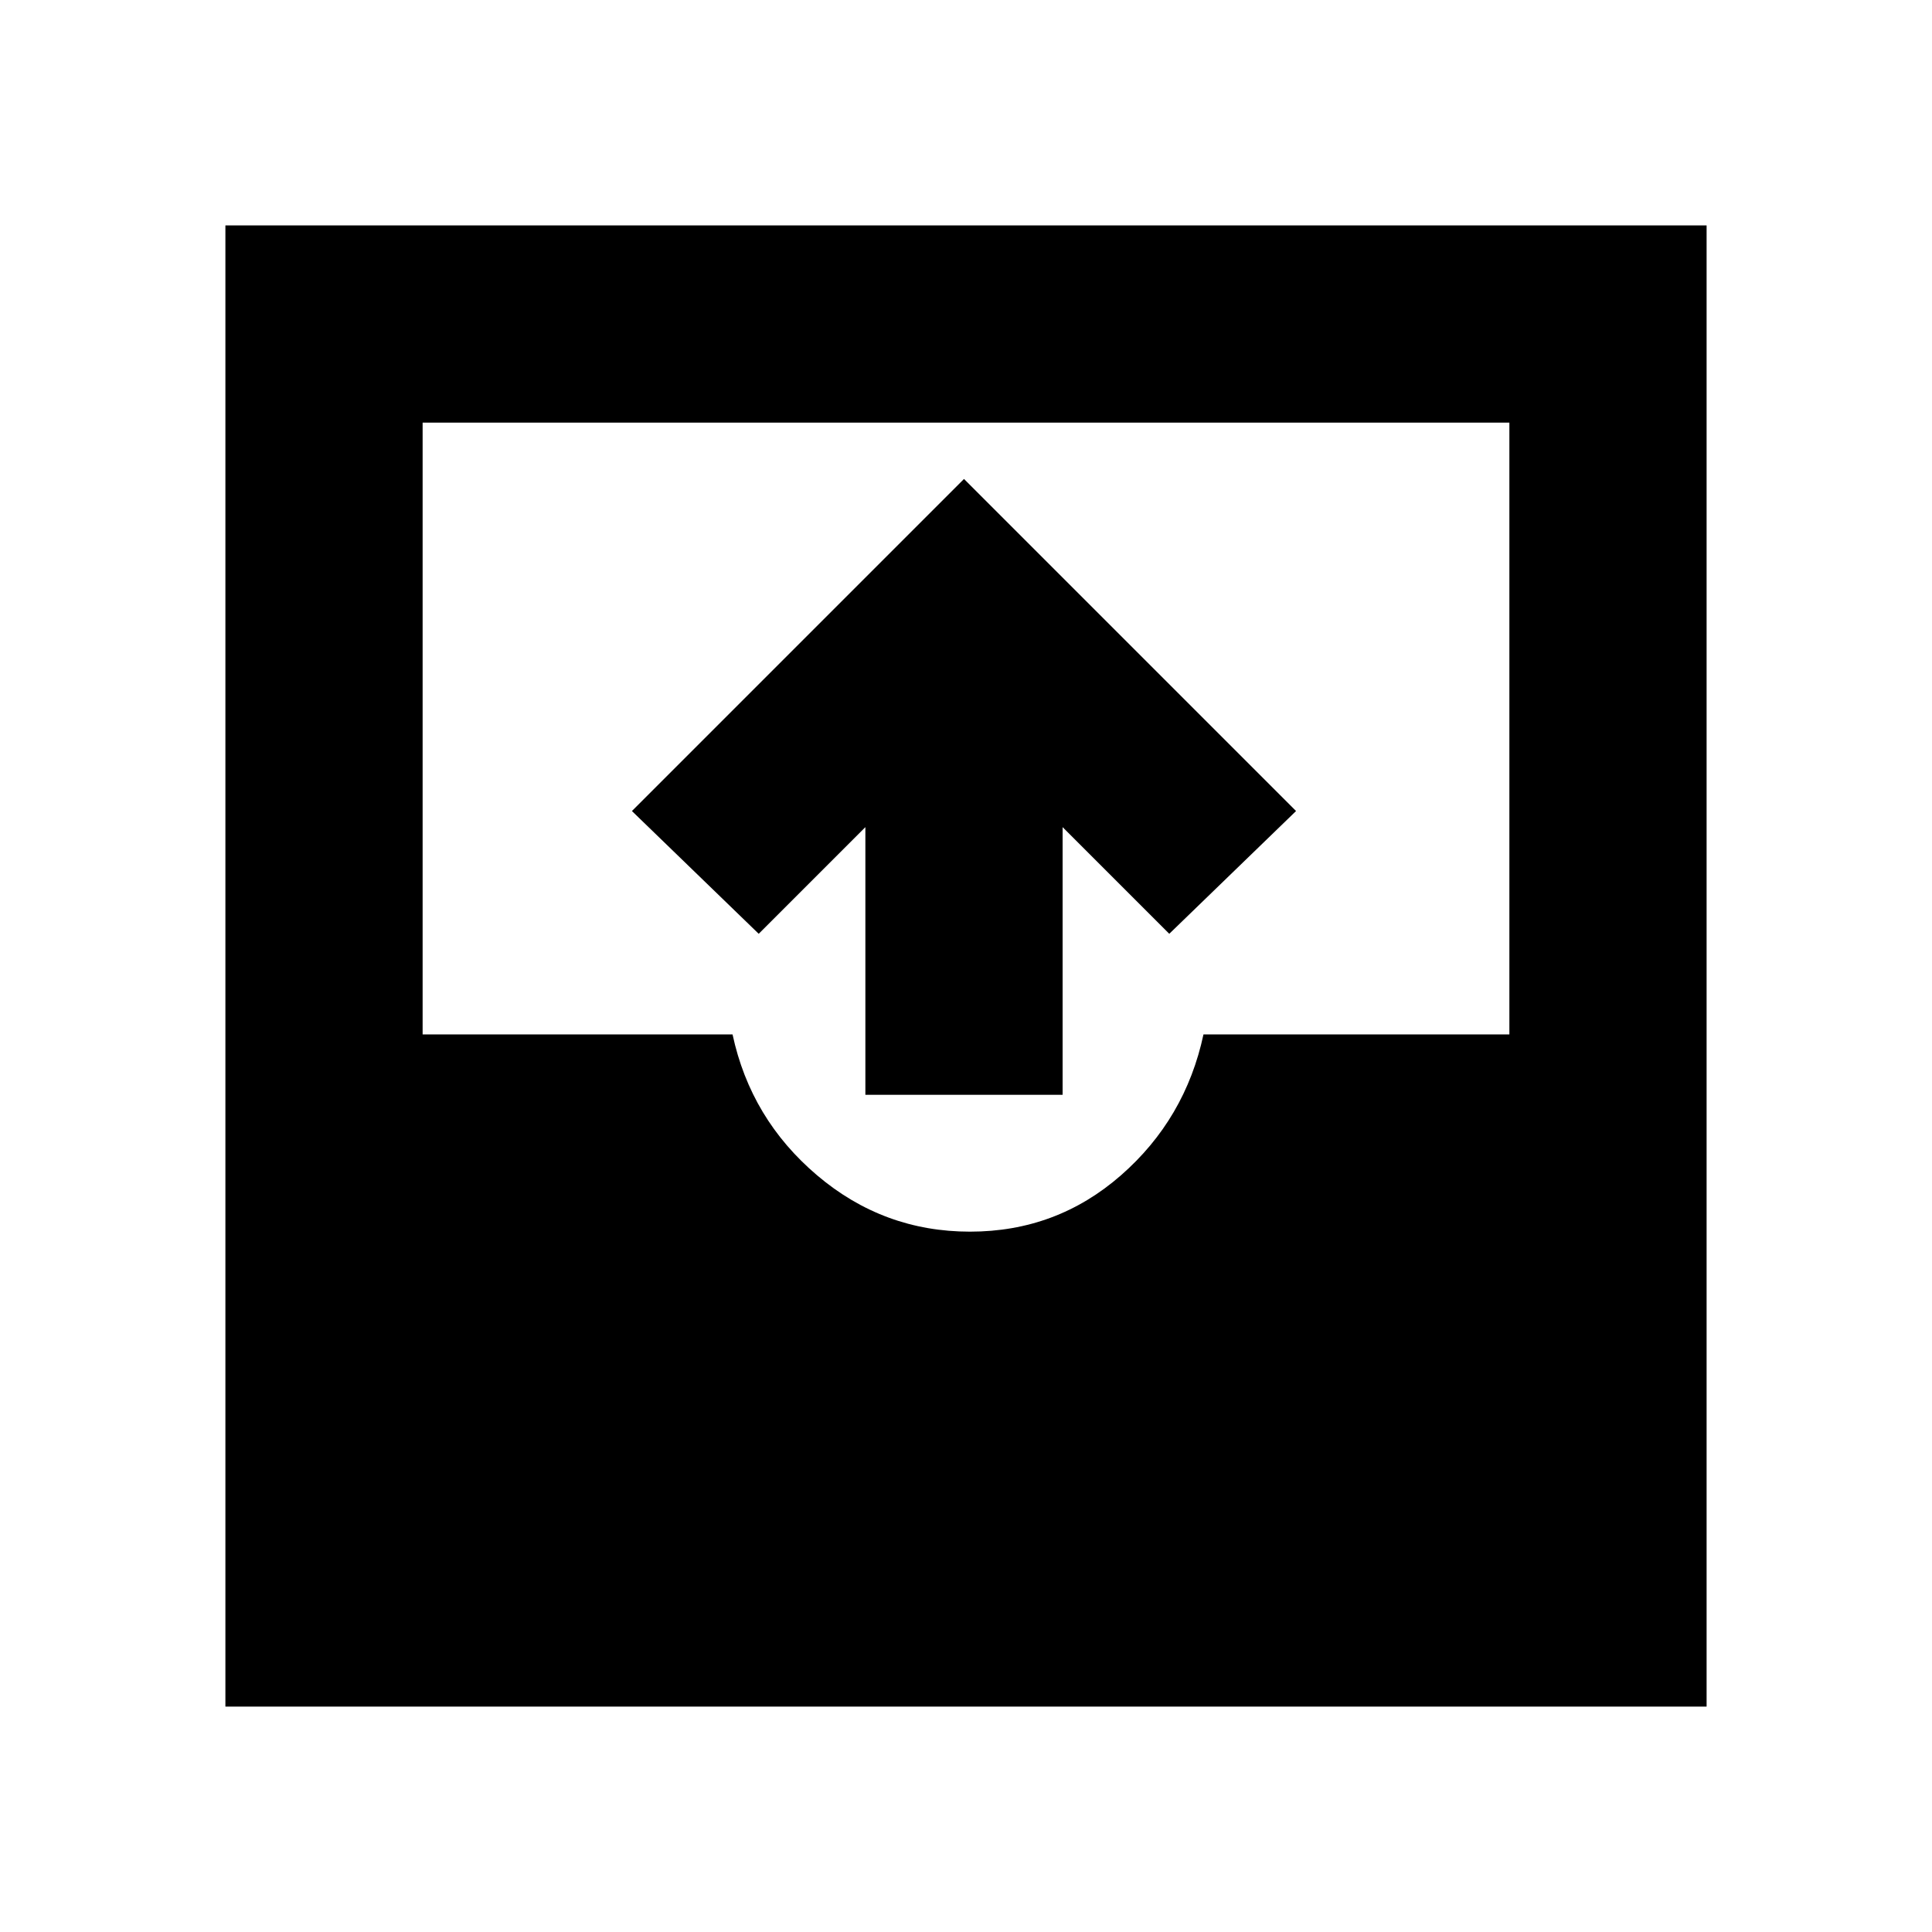 <svg xmlns="http://www.w3.org/2000/svg" height="20" viewBox="0 -960 960 960" width="20"><path d="M112-112v-736h736v736H112Zm370-236q43 0 75-28t41-70h152v-304H210v304h154q9 42 42 70t76 28Zm-52-68v-133l-53 53-63-61 165-165 165 165-63 61-53-53v133h-98Z"/></svg>